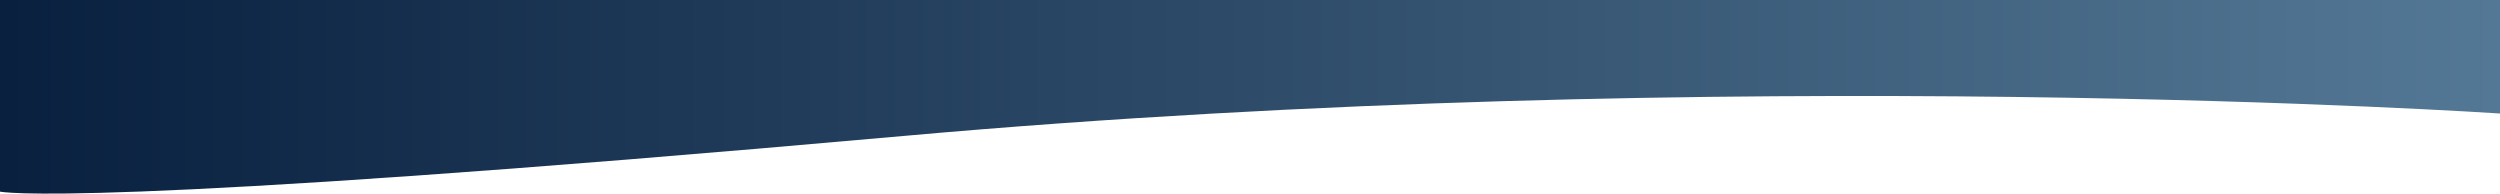 <svg width="1911" height="148" viewBox="0 0 1911 148" fill="none" xmlns="http://www.w3.org/2000/svg">
<path d="M0 0H1911V86.773C1911 86.773 1325.09 47.27 691.41 103.861C57.728 160.452 0 146.471 0 146.471V0Z" fill="url(#paint0_linear_104_117)"/>
<defs>
<linearGradient id="paint0_linear_104_117" x1="0" y1="73.235" x2="1911" y2="73.235" gradientUnits="userSpaceOnUse">
<stop stop-color="#09203F"/>
<stop offset="1" stop-color="#537895"/>
</linearGradient>
</defs>
</svg>
